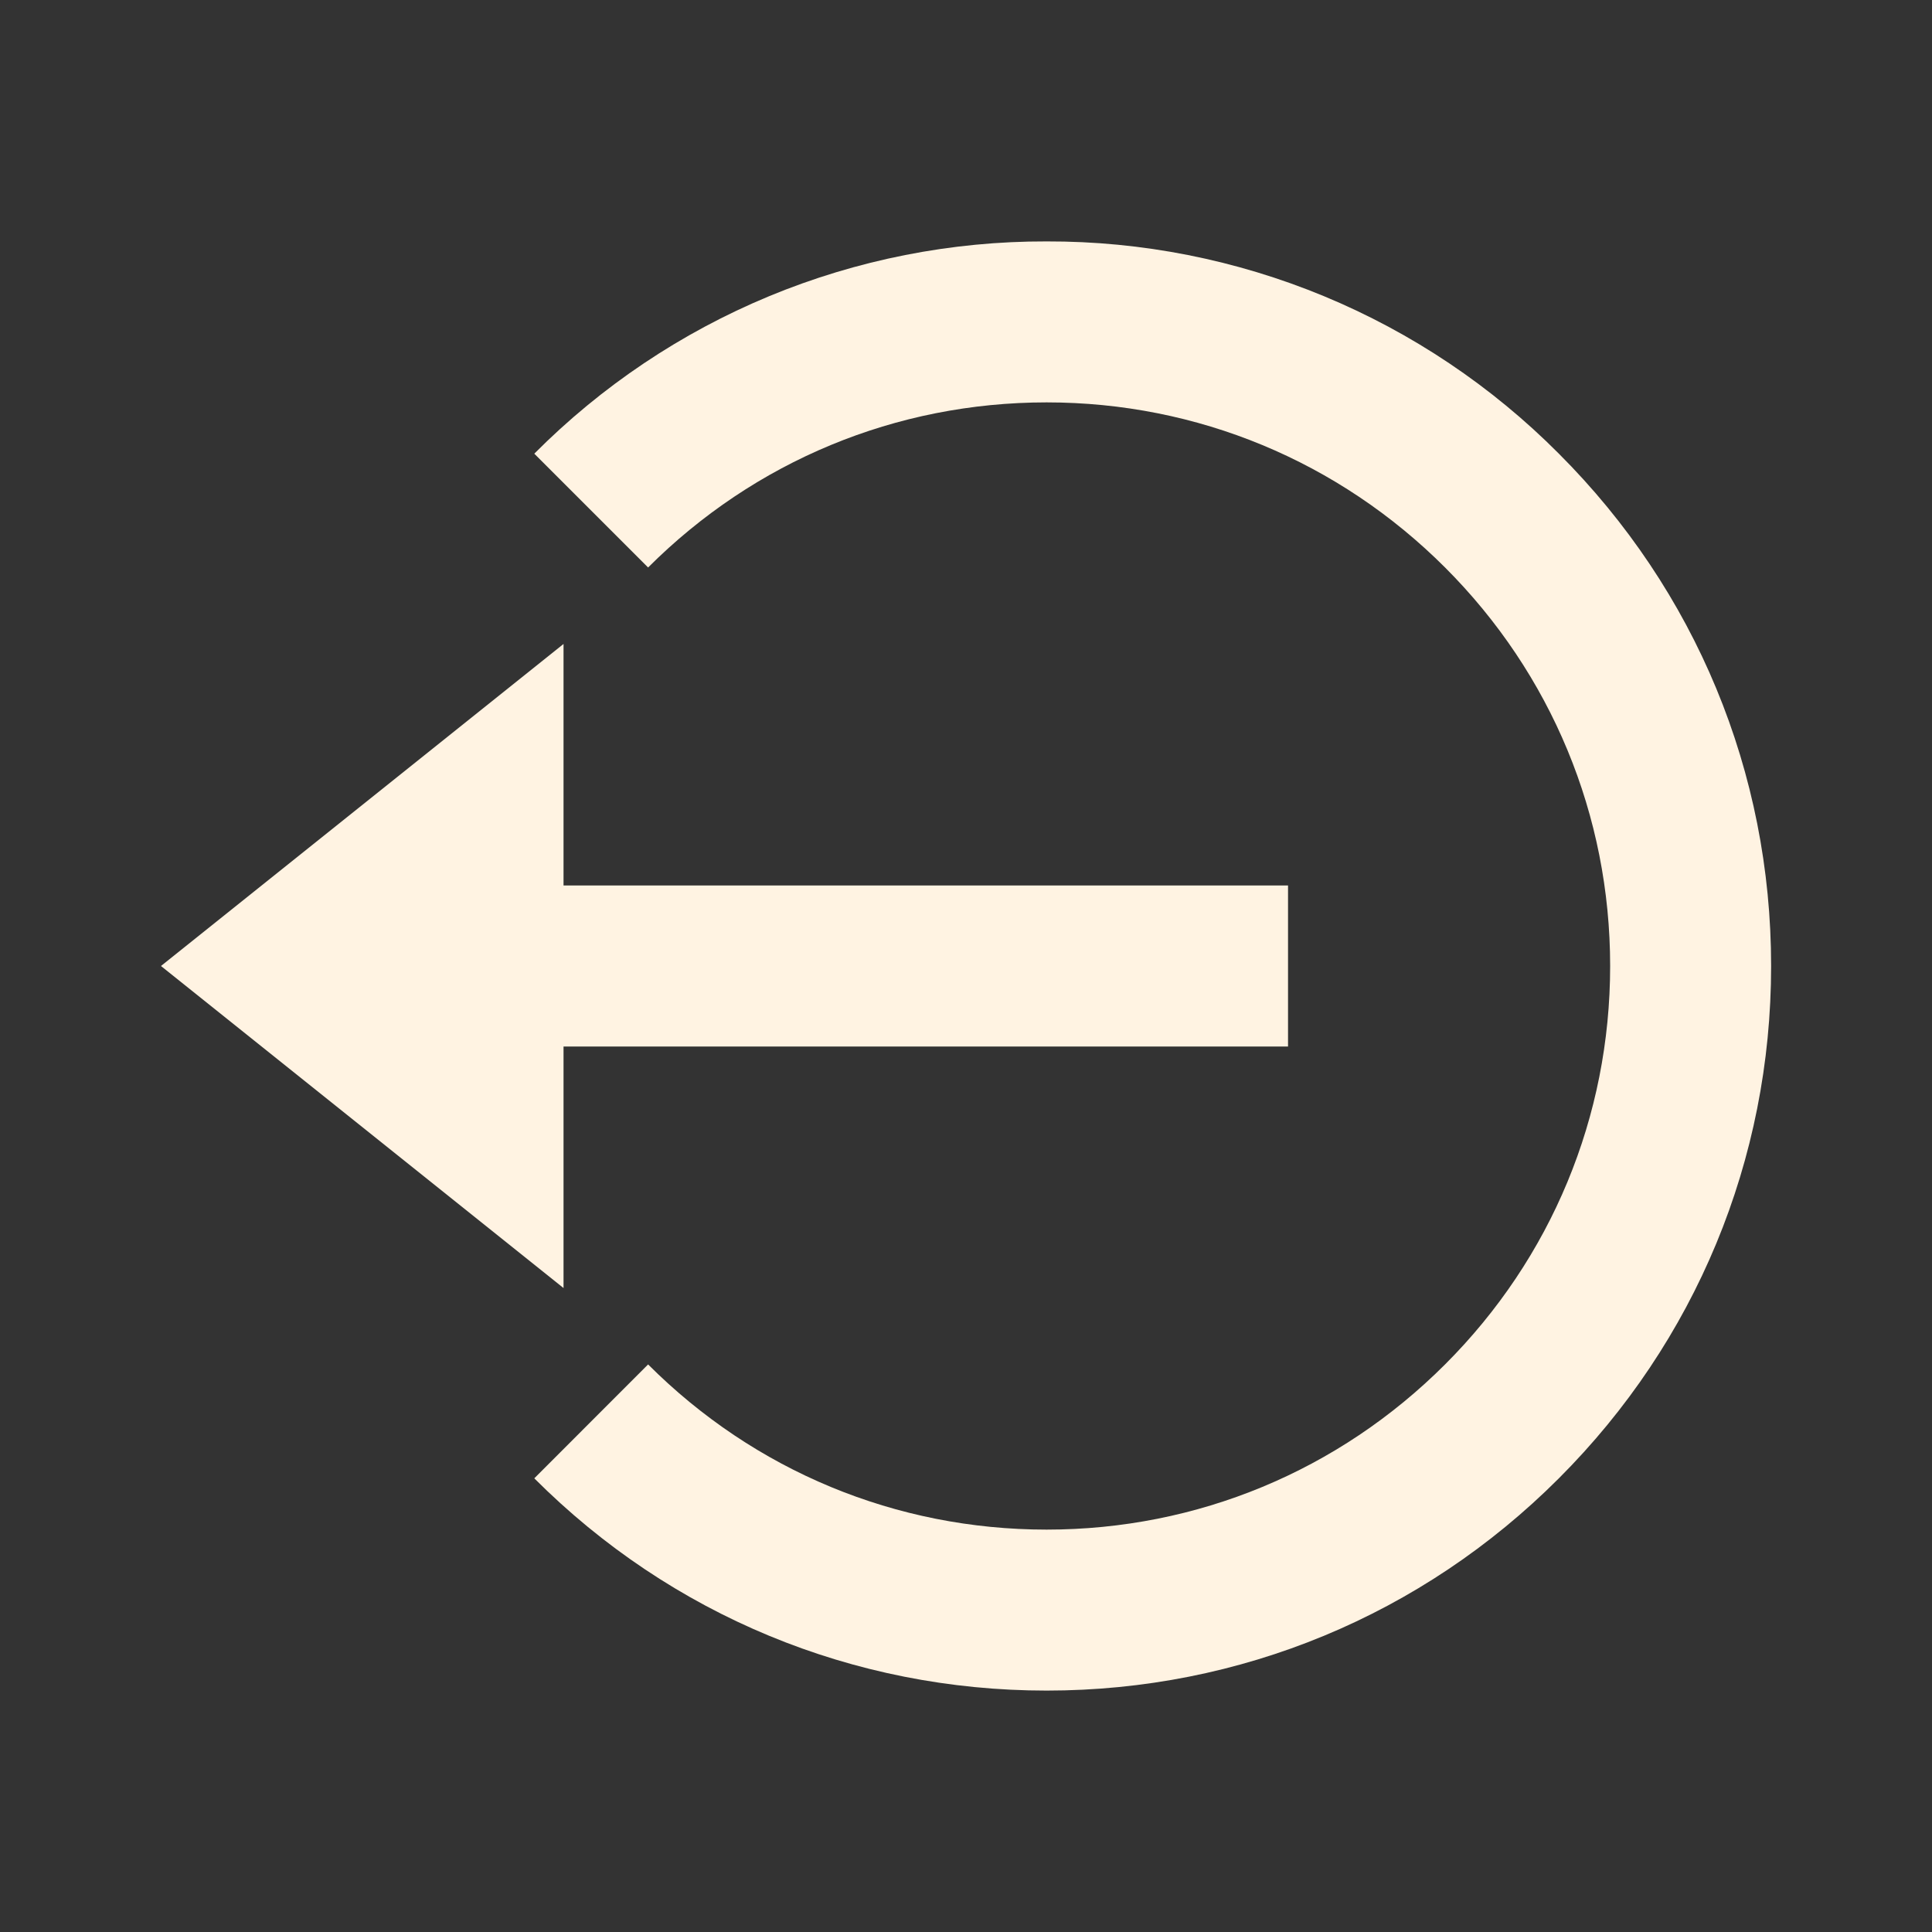 <svg width="22" height="22" viewBox="0 0 22 22" fill="none" xmlns="http://www.w3.org/2000/svg">
<rect x="0" y="0" width="22" height="22" fill="#333333" stroke="none"/>
<path d="M1.833 11L6.417 14.667V11.917H14.667V10.083H6.417V7.333L1.833 11Z" fill="#FFF3E2"/>
<path d="M11.918 2.749C10.834 2.746 9.76 2.958 8.758 3.373C7.757 3.788 6.848 4.398 6.084 5.166L7.38 6.462C8.592 5.251 10.203 4.582 11.918 4.582C13.632 4.582 15.243 5.251 16.455 6.462C17.667 7.674 18.335 9.286 18.335 11C18.335 12.714 17.667 14.326 16.455 15.537C15.243 16.749 13.632 17.418 11.918 17.418C10.203 17.418 8.592 16.749 7.38 15.537L6.084 16.834C7.641 18.392 9.713 19.251 11.918 19.251C14.122 19.251 16.194 18.392 17.751 16.834C19.309 15.276 20.168 13.205 20.168 11C20.168 8.795 19.309 6.724 17.751 5.166C16.987 4.398 16.078 3.788 15.077 3.373C14.075 2.958 13.002 2.746 11.918 2.749V2.749Z" fill="#FFF3E2"/>
</svg>
